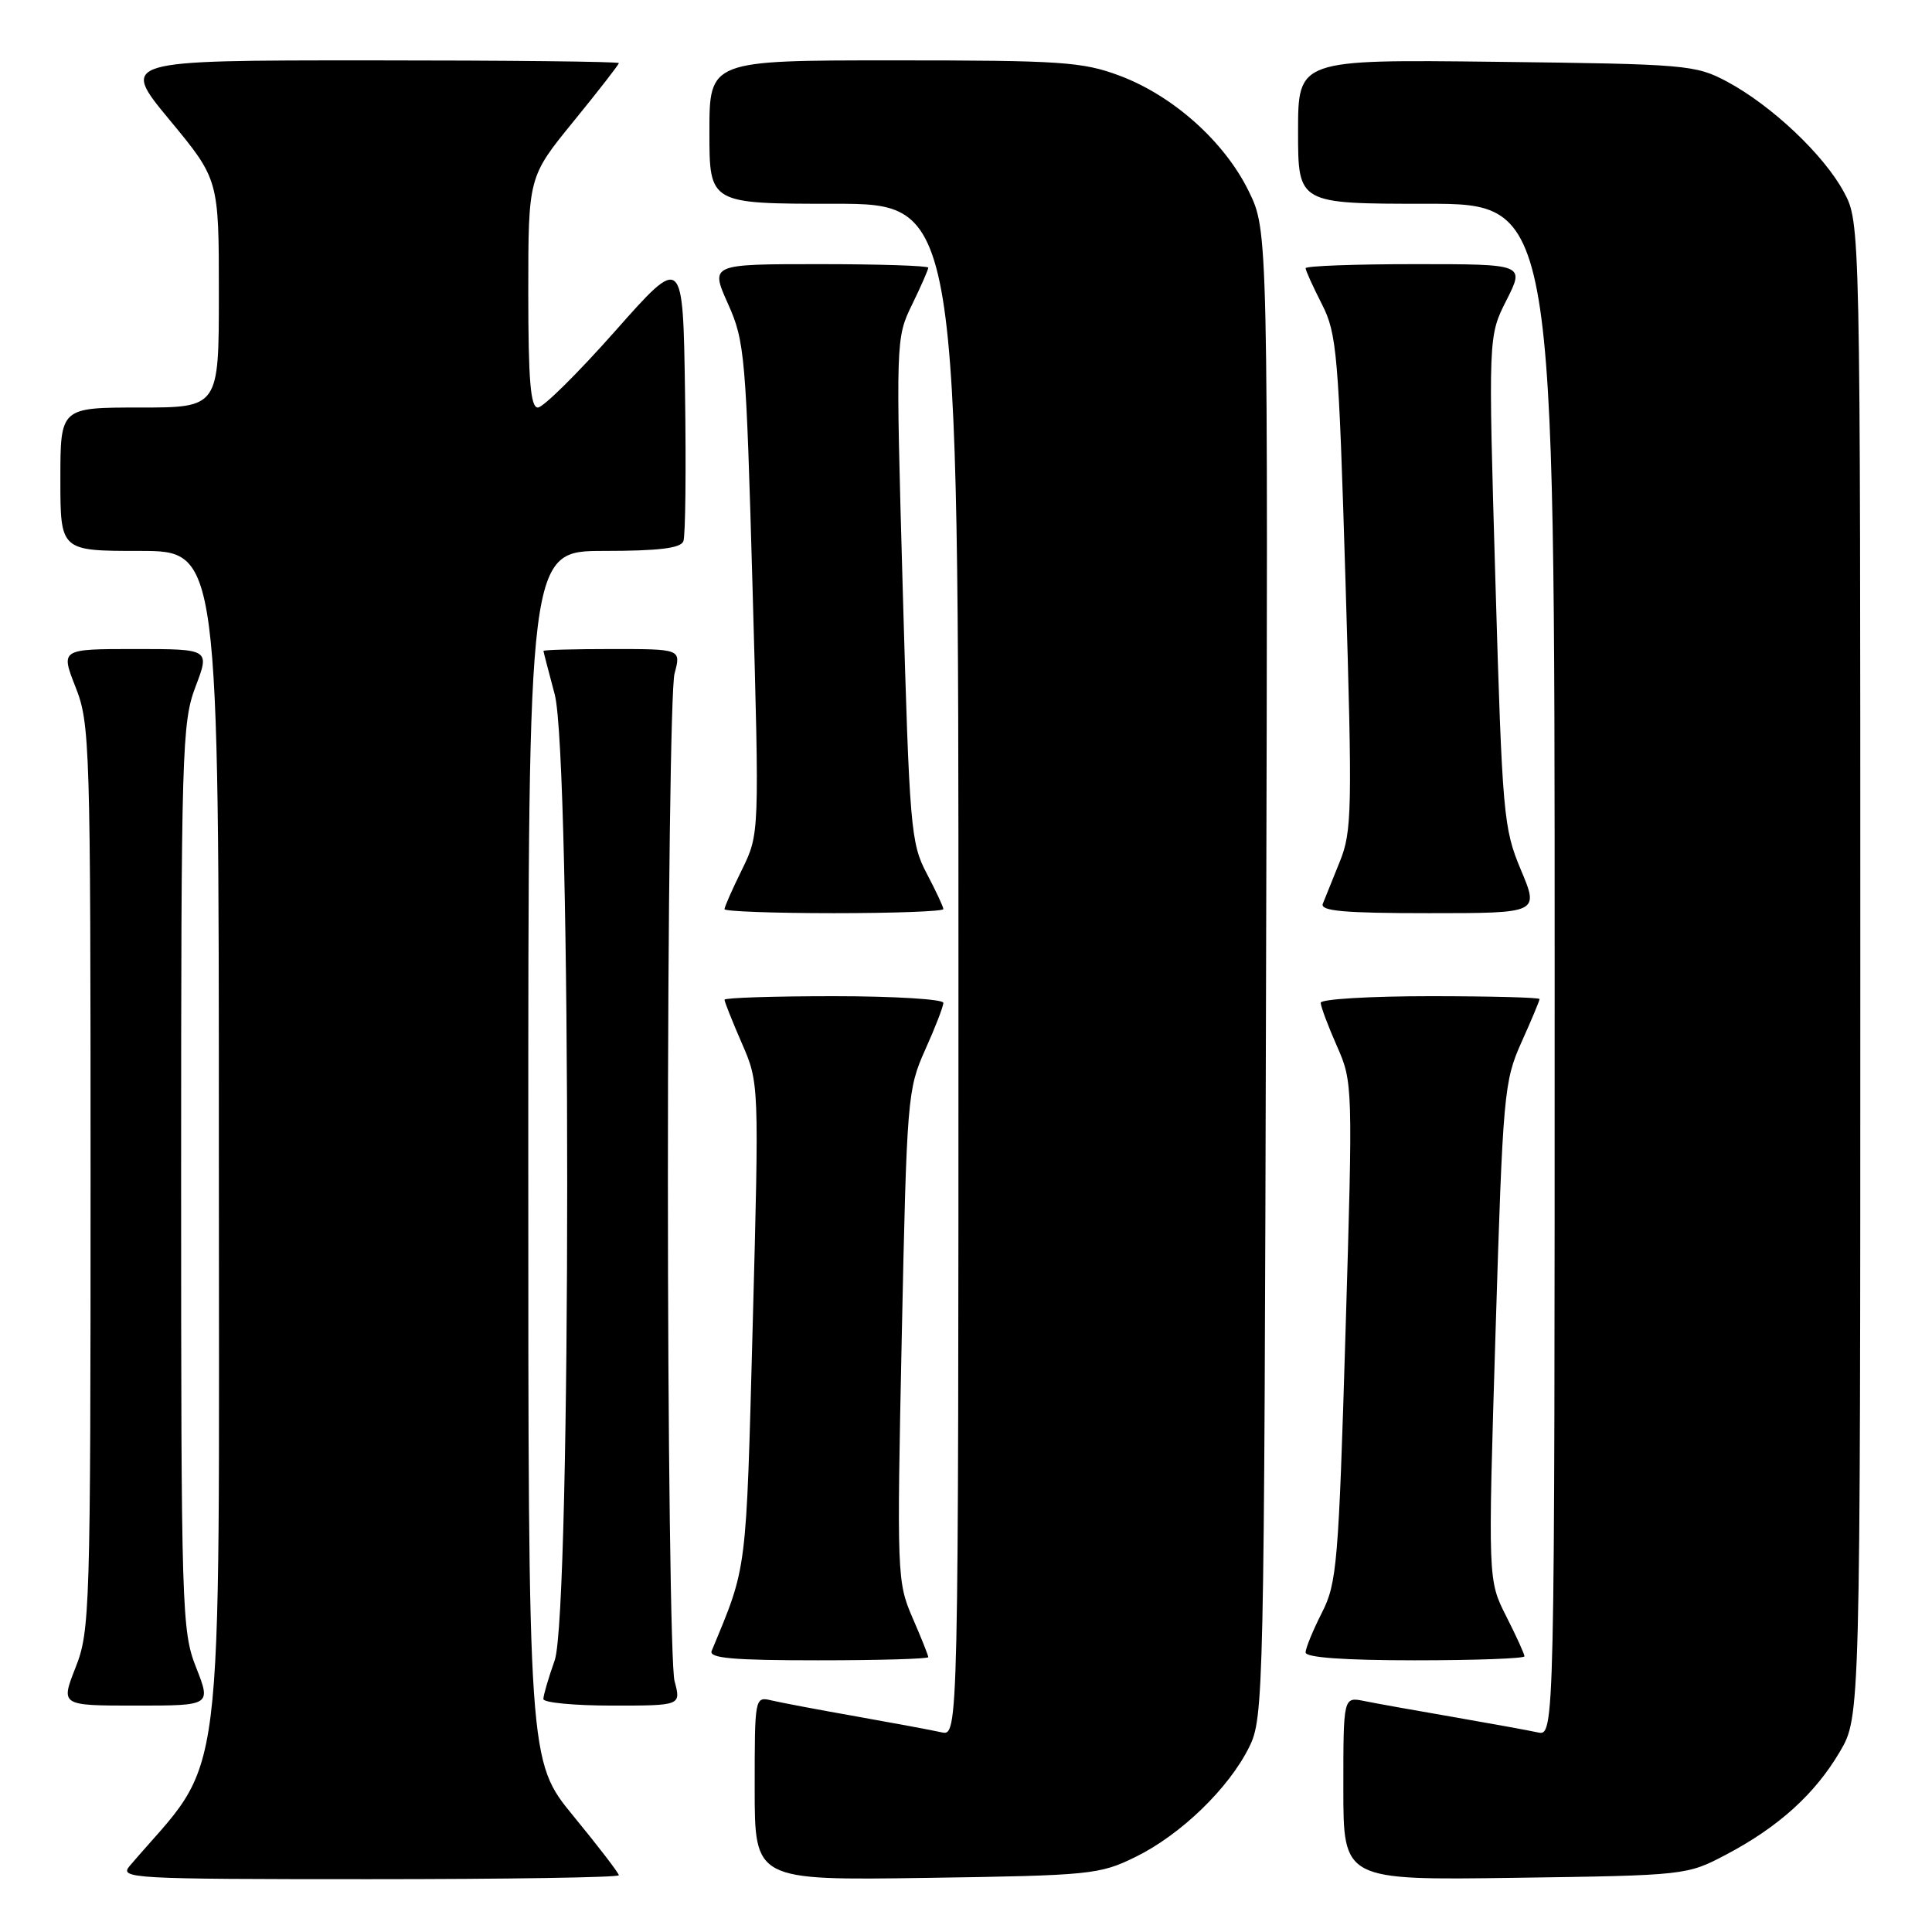 <?xml version="1.0" encoding="UTF-8" standalone="no"?>
<!DOCTYPE svg PUBLIC "-//W3C//DTD SVG 1.1//EN" "http://www.w3.org/Graphics/SVG/1.1/DTD/svg11.dtd" >
<svg xmlns="http://www.w3.org/2000/svg" xmlns:xlink="http://www.w3.org/1999/xlink" version="1.1" viewBox="0 0 256 256">
 <g >
 <path fill="currentColor"
d=" M 82.00 248.48 C 82.00 248.20 79.30 244.68 76.00 240.66 C 70.00 233.35 70.00 233.35 70.00 153.17 C 70.00 73.00 70.00 73.00 80.03 73.00 C 87.27 73.00 90.20 72.64 90.55 71.72 C 90.83 71.01 90.92 62.18 90.77 52.08 C 90.50 33.72 90.50 33.72 81.52 43.86 C 76.58 49.44 71.97 54.00 71.27 54.00 C 70.30 54.00 70.00 50.42 70.00 38.72 C 70.00 23.44 70.00 23.44 76.00 16.08 C 79.30 12.03 82.00 8.56 82.00 8.36 C 82.00 8.16 67.14 8.00 48.97 8.00 C 15.94 8.00 15.94 8.00 22.47 15.89 C 29.00 23.78 29.00 23.78 29.00 38.89 C 29.00 54.00 29.00 54.00 18.50 54.00 C 8.00 54.00 8.00 54.00 8.00 63.50 C 8.00 73.00 8.00 73.00 18.50 73.00 C 29.00 73.00 29.00 73.00 29.00 152.95 C 29.00 240.55 30.05 232.18 17.18 247.25 C 15.77 248.91 17.37 249.00 48.85 249.00 C 67.08 249.00 82.00 248.77 82.00 248.48 Z  M 150.47 246.05 C 156.46 243.11 162.82 236.96 165.52 231.50 C 167.45 227.61 167.51 224.86 167.76 129.04 C 168.03 30.58 168.03 30.58 165.46 25.33 C 162.25 18.77 155.45 12.69 148.36 10.03 C 143.44 8.19 140.61 8.00 118.46 8.00 C 94.00 8.00 94.00 8.00 94.00 17.50 C 94.00 27.00 94.00 27.00 110.50 27.00 C 127.00 27.00 127.00 27.00 127.00 128.52 C 127.00 230.04 127.00 230.04 124.75 229.54 C 123.51 229.26 118.45 228.32 113.50 227.44 C 108.55 226.57 103.49 225.61 102.25 225.32 C 100.01 224.79 100.00 224.84 100.00 236.97 C 100.00 249.16 100.00 249.16 122.75 248.83 C 144.52 248.51 145.71 248.39 150.47 246.05 Z  M 228.71 245.75 C 235.66 242.09 240.50 237.71 243.79 232.11 C 246.50 227.50 246.50 227.50 246.50 128.50 C 246.50 29.50 246.50 29.50 244.33 25.46 C 241.71 20.55 234.74 13.97 228.85 10.82 C 224.67 8.59 223.49 8.49 198.25 8.19 C 172.00 7.88 172.00 7.88 172.00 17.44 C 172.00 27.00 172.00 27.00 189.00 27.00 C 206.00 27.00 206.00 27.00 206.00 128.52 C 206.00 230.04 206.00 230.04 203.75 229.55 C 202.51 229.28 197.45 228.36 192.50 227.50 C 187.55 226.65 182.26 225.70 180.75 225.39 C 178.00 224.84 178.00 224.84 178.00 236.99 C 178.00 249.14 178.00 249.14 200.75 248.82 C 223.35 248.50 223.53 248.48 228.71 245.75 Z  M 25.99 220.96 C 24.08 216.14 24.00 213.42 24.00 155.97 C 24.00 99.45 24.11 95.73 25.90 91.01 C 27.81 86.00 27.81 86.00 17.92 86.00 C 8.03 86.00 8.03 86.00 10.01 91.04 C 11.92 95.86 12.00 98.58 12.00 156.00 C 12.00 213.42 11.92 216.14 10.01 220.96 C 8.03 226.00 8.03 226.00 18.00 226.00 C 27.97 226.00 27.97 226.00 25.99 220.96 Z  M 89.38 222.75 C 88.89 220.96 88.50 190.93 88.50 156.00 C 88.50 121.08 88.89 91.04 89.38 89.25 C 90.25 86.00 90.25 86.00 81.12 86.00 C 76.11 86.00 72.01 86.11 72.01 86.25 C 72.02 86.39 72.69 88.97 73.50 92.00 C 75.71 100.24 75.71 213.73 73.50 220.00 C 72.67 222.34 72.00 224.64 72.00 225.13 C 72.00 225.61 76.11 226.00 81.12 226.00 C 90.25 226.00 90.25 226.00 89.38 222.75 Z  M 123.00 219.58 C 123.00 219.35 122.06 216.99 120.90 214.33 C 118.87 209.64 118.83 208.58 119.49 177.00 C 120.15 145.53 120.25 144.33 122.58 139.13 C 123.91 136.18 125.00 133.36 125.00 132.88 C 125.00 132.40 118.47 132.00 110.50 132.00 C 102.53 132.00 96.00 132.21 96.00 132.47 C 96.00 132.73 97.03 135.32 98.29 138.22 C 100.59 143.50 100.59 143.50 99.74 175.50 C 98.85 208.84 99.03 207.35 94.30 218.75 C 93.90 219.72 97.10 220.00 108.39 220.00 C 116.43 220.00 123.00 219.81 123.00 219.58 Z  M 202.00 219.47 C 202.00 219.17 200.91 216.78 199.58 214.16 C 197.16 209.38 197.16 209.38 198.17 176.44 C 199.14 144.92 199.29 143.27 201.59 138.13 C 202.92 135.18 204.00 132.59 204.00 132.38 C 204.00 132.17 197.47 132.00 189.50 132.00 C 181.53 132.00 175.00 132.39 175.00 132.87 C 175.00 133.35 175.96 135.92 177.14 138.59 C 179.26 143.38 179.27 143.79 178.29 176.46 C 177.37 207.21 177.15 209.79 175.15 213.71 C 173.97 216.03 173.00 218.39 173.00 218.96 C 173.00 219.63 178.13 220.00 187.50 220.00 C 195.47 220.00 202.00 219.76 202.00 219.47 Z  M 125.00 120.46 C 125.00 120.16 124.00 118.03 122.78 115.71 C 120.68 111.73 120.51 109.69 119.62 78.17 C 118.69 45.11 118.70 44.79 120.84 40.39 C 122.03 37.95 123.00 35.73 123.00 35.47 C 123.00 35.21 116.50 35.00 108.56 35.00 C 94.11 35.00 94.11 35.00 96.46 40.25 C 98.70 45.25 98.85 47.08 99.72 78.00 C 100.63 110.50 100.63 110.50 98.32 115.22 C 97.04 117.81 96.00 120.17 96.00 120.47 C 96.00 120.76 102.53 121.00 110.50 121.00 C 118.47 121.00 125.00 120.76 125.00 120.46 Z  M 201.52 115.25 C 199.22 109.77 199.06 108.00 198.15 77.02 C 197.20 44.54 197.20 44.54 199.62 39.77 C 202.03 35.00 202.03 35.00 187.52 35.00 C 179.53 35.00 173.00 35.24 173.00 35.54 C 173.00 35.84 173.97 37.97 175.15 40.29 C 177.15 44.20 177.37 46.81 178.29 77.17 C 179.20 107.35 179.15 110.17 177.53 114.17 C 176.57 116.55 175.56 119.06 175.28 119.75 C 174.90 120.72 178.10 121.00 189.36 121.00 C 203.94 121.00 203.94 121.00 201.52 115.25 Z "/>
</g>
</svg>